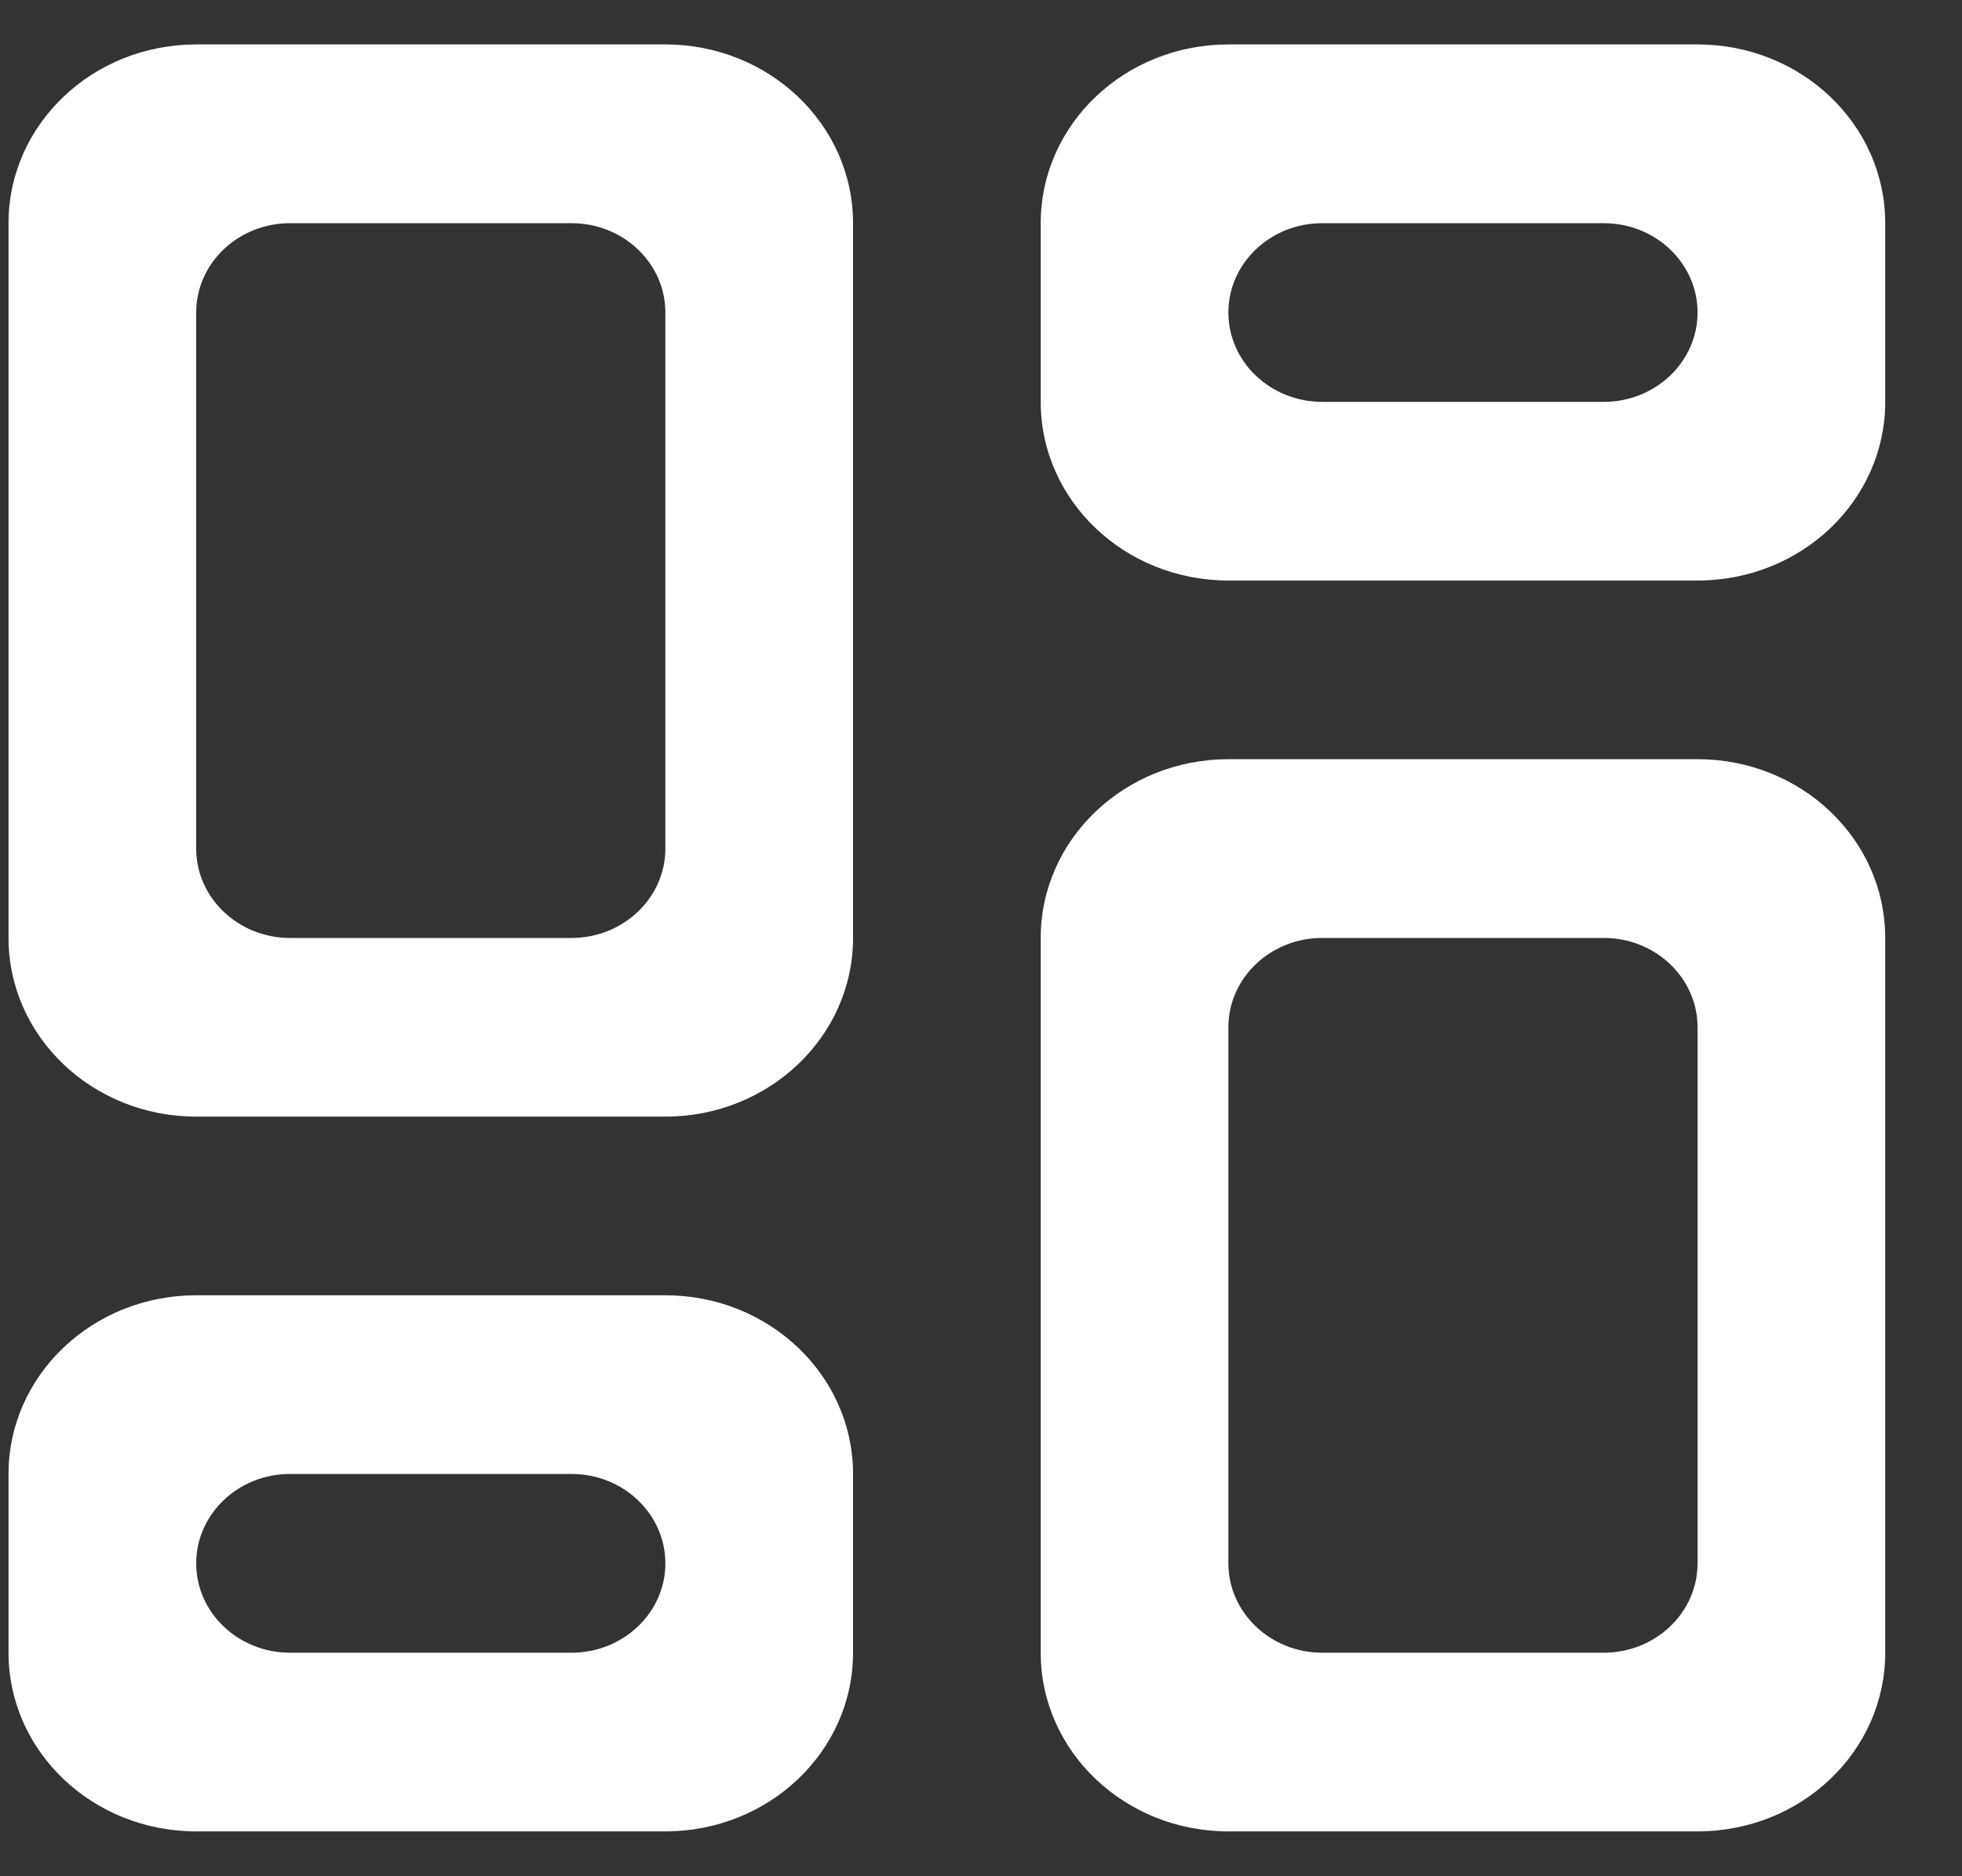 <svg width="23" height="22" viewBox="0 0 23 22" fill="none" xmlns="http://www.w3.org/2000/svg">
<rect x="0" y="0" width="23" height="22" fill="#333333" stroke="none"/>
<g clip-path="url(#clip0_1_715)">
<path fill-rule="evenodd" clip-rule="evenodd" d="M6.7 19.379H3.4C2.793 19.379 2.3 18.909 2.3 18.331C2.3 17.753 2.793 17.283 3.4 17.283H6.7C7.307 17.283 7.8 17.753 7.8 18.331C7.8 18.909 7.307 19.379 6.7 19.379ZM7.8 15.188H2.3C1.084 15.188 0.1 16.126 0.1 17.283V19.379C0.1 20.536 1.084 21.474 2.3 21.474H7.8C9.015 21.474 10 20.536 10 19.379V17.283C10 16.126 9.015 15.188 7.8 15.188ZM18.8 4.712H15.5C14.893 4.712 14.4 4.243 14.4 3.664C14.4 3.086 14.893 2.617 15.5 2.617H18.8C19.407 2.617 19.9 3.086 19.9 3.664C19.9 4.243 19.407 4.712 18.8 4.712ZM19.9 0.521H14.4C13.184 0.521 12.2 1.459 12.2 2.617V4.712C12.2 5.87 13.184 6.807 14.4 6.807H19.9C21.116 6.807 22.1 5.87 22.1 4.712V2.617C22.1 1.459 21.116 0.521 19.9 0.521ZM19.9 18.331C19.9 18.909 19.407 19.379 18.8 19.379H15.5C14.893 19.379 14.4 18.909 14.4 18.331V12.045C14.4 11.467 14.893 10.998 15.5 10.998H18.8C19.407 10.998 19.9 11.467 19.9 12.045V18.331ZM19.9 8.902H14.4C13.184 8.902 12.2 9.84 12.2 10.998V19.379C12.2 20.536 13.184 21.474 14.4 21.474H19.9C21.116 21.474 22.1 20.536 22.1 19.379V10.998C22.1 9.84 21.116 8.902 19.9 8.902ZM7.8 9.95C7.8 10.528 7.307 10.998 6.7 10.998H3.4C2.793 10.998 2.3 10.528 2.3 9.95V3.664C2.3 3.086 2.793 2.617 3.4 2.617H6.7C7.307 2.617 7.8 3.086 7.8 3.664V9.95ZM7.8 0.521H2.3C1.084 0.521 0.1 1.459 0.1 2.617V10.998C0.1 12.155 1.084 13.093 2.3 13.093H7.8C9.015 13.093 10 12.155 10 10.998V2.617C10 1.459 9.015 0.521 7.8 0.521Z" fill="white"/>
</g>
<defs>
<clipPath id="clip0_1_715">
<rect width="22" height="22" fill="white" transform="translate(0.1)"/>
</clipPath>
</defs>
</svg>
